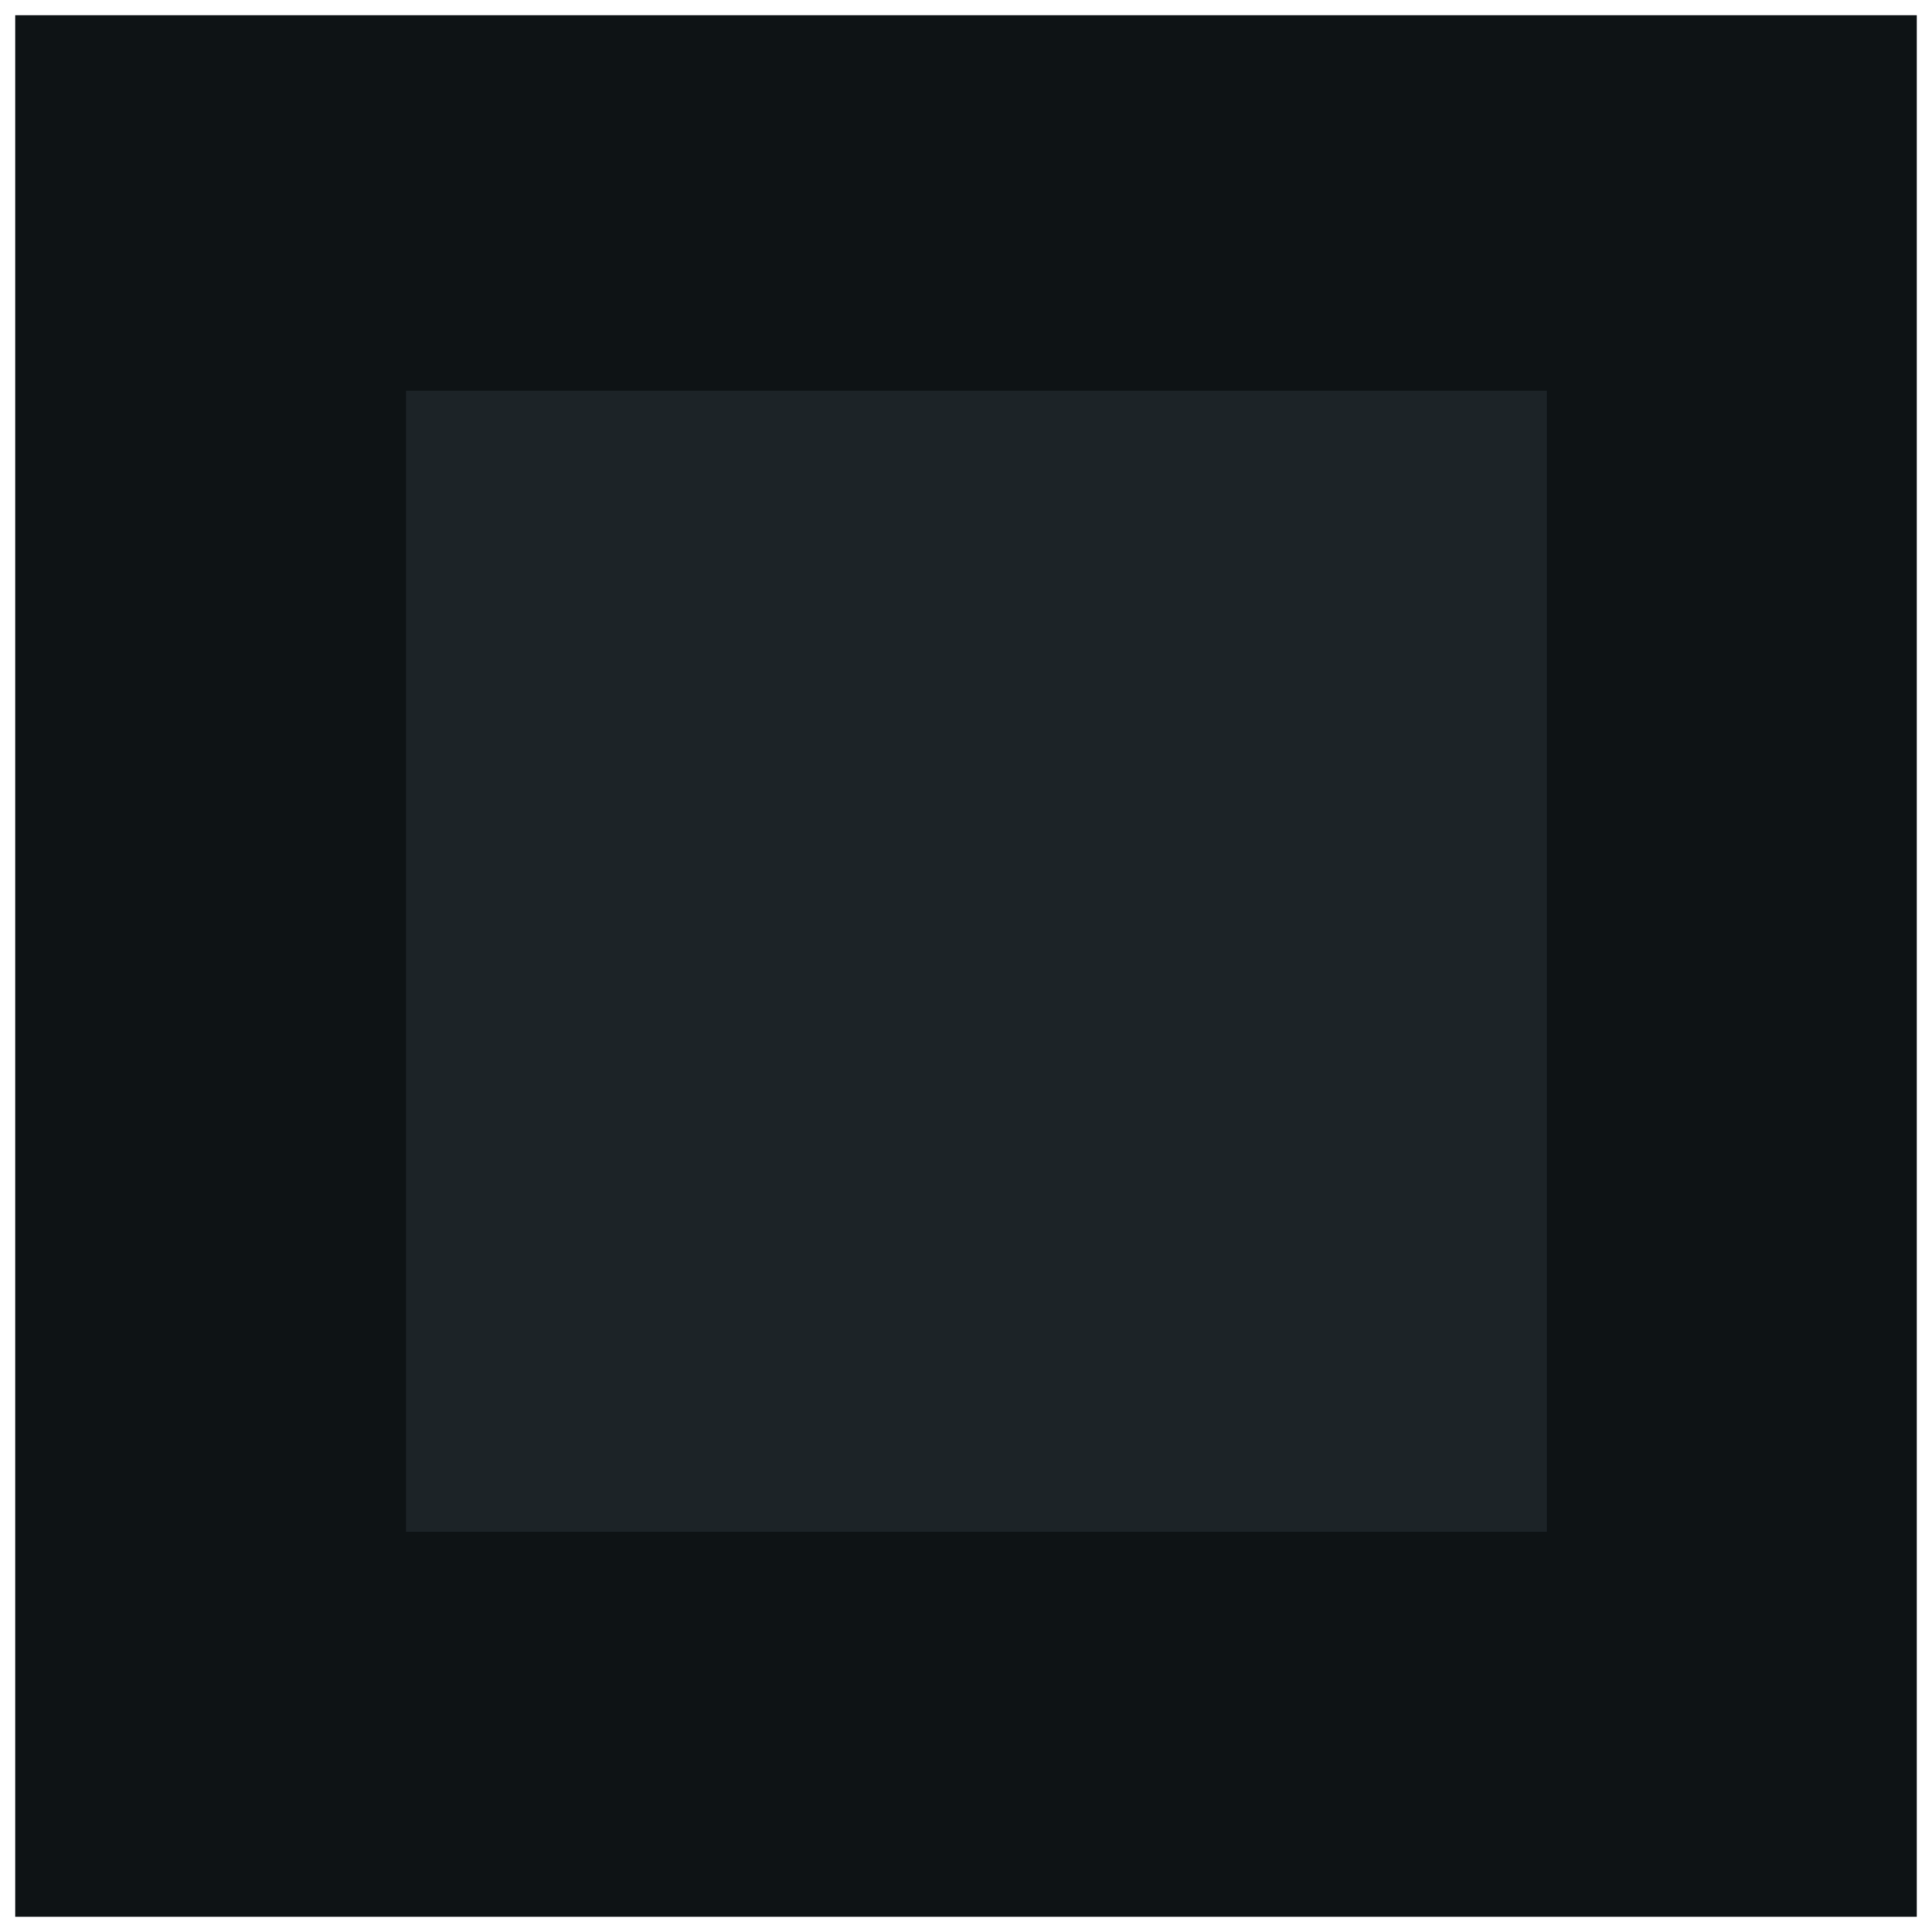 <?xml version="1.0" encoding="UTF-8"?>

<svg xmlns="http://www.w3.org/2000/svg" version="1.2" baseProfile="tiny" xml:space="preserve" style="shape-rendering:geometricPrecision; fill-rule:evenodd;" width="20.32mm" height="20.32mm" viewBox="-10.49 -10.59 20.32 20.32">
  <title>BLKADJ01</title>
  <desc>symbol for checking and adjusting the brightness and contrast controls</desc>
  <rect style="stroke:black;stroke-width:0.32;display:none;" fill="none" x="-10.33" y="-10.43" height="20" width="20"/>
  <rect style="stroke:blue;stroke-width:0.32;display:none;" fill="none" x="-10.33" y="-10.43" height="20" width="20"/>
  <path d=" M -10.33,-10.43 L 9.67,-10.43 L 9.67,9.57 L -10.33,9.57 L -10.33,-10.43 Z" style="fill:#0E1315;"/>
  <path d=" M -6.22,-6.48 L 5.78,-6.48 L 5.78,5.52 L -6.22,5.52 L -6.22,-6.48 Z" style="fill:#1C2327;"/>
  <circle style="stroke:red;stroke-width:0.64;display:none;" fill="none" cx="0" cy="0" r="1"/>
</svg>
